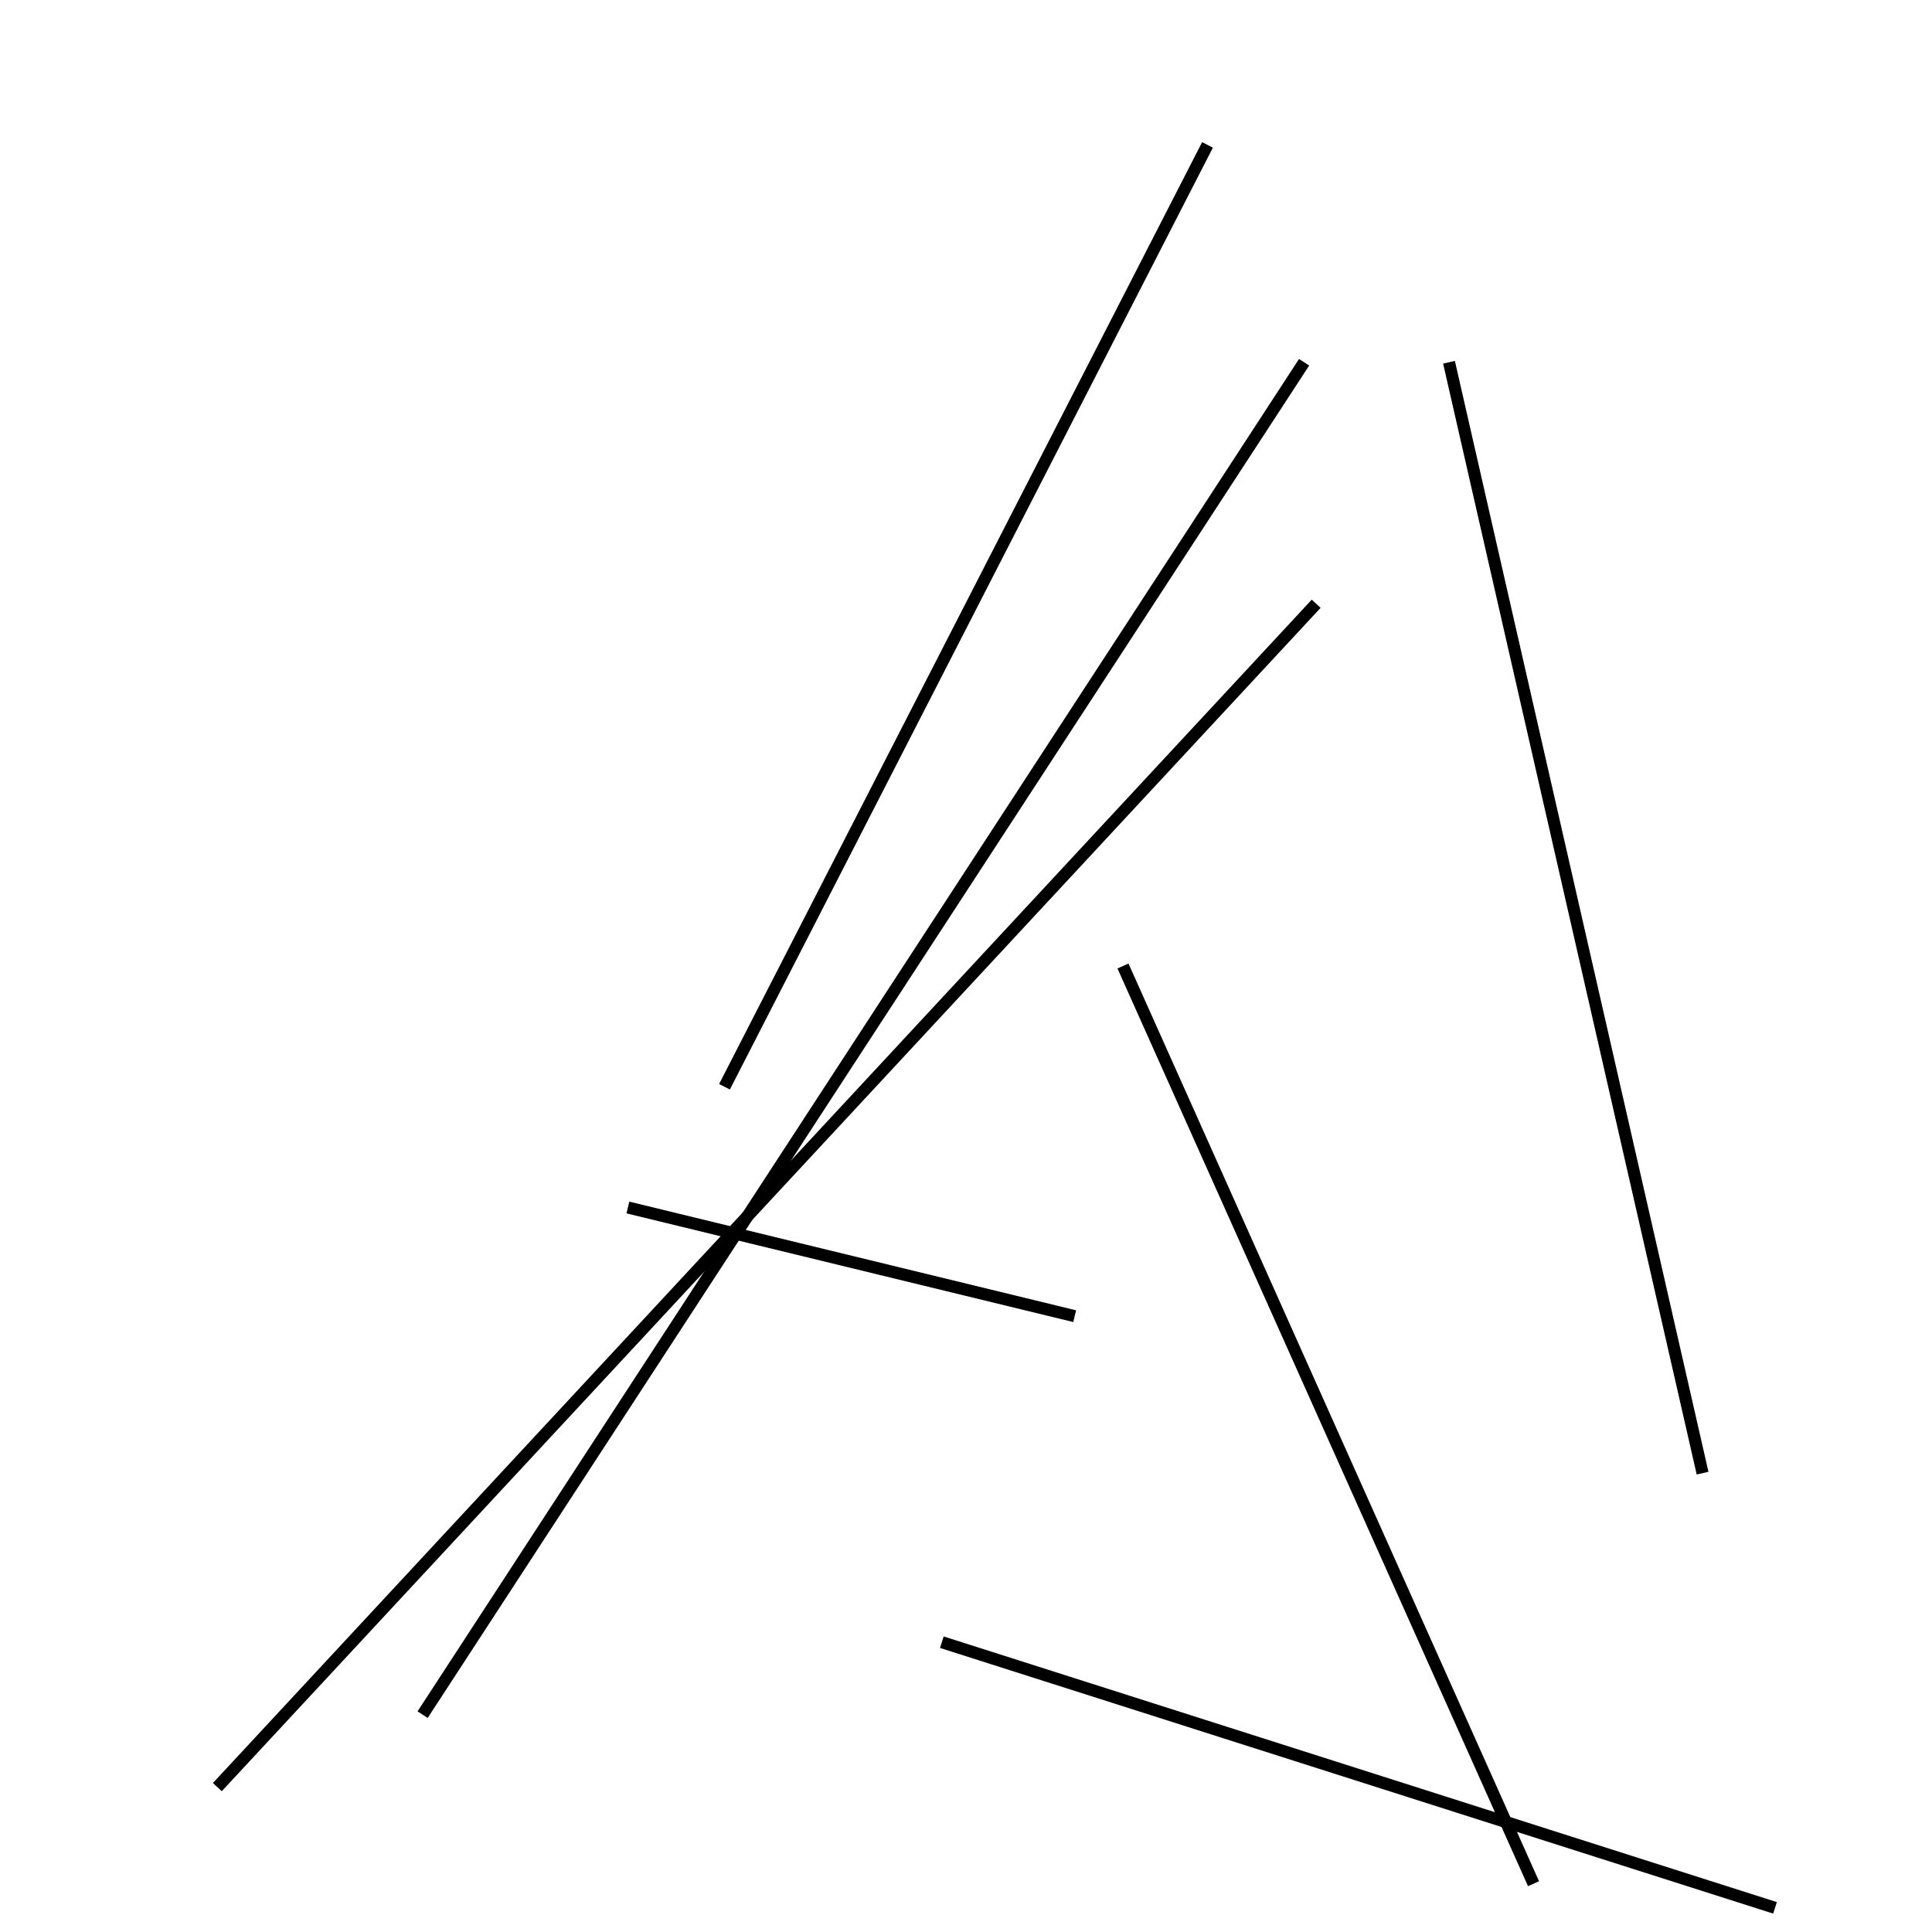 <?xml version="1.0" encoding="utf-8" ?>
<svg baseProfile="full" height="160" version="1.1" width="160" xmlns="http://www.w3.org/2000/svg" xmlns:ev="http://www.w3.org/2001/xml-events" xmlns:xlink="http://www.w3.org/1999/xlink"><defs /><line stroke="black" stroke-width="1" x1="127" x2="93" y1="156" y2="80" /><line stroke="black" stroke-width="1" x1="18" x2="109" y1="148" y2="50" /><line stroke="black" stroke-width="1" x1="78" x2="147" y1="136" y2="158" /><line stroke="black" stroke-width="1" x1="52" x2="89" y1="100" y2="109" /><line stroke="black" stroke-width="1" x1="100" x2="60" y1="12" y2="90" /><line stroke="black" stroke-width="1" x1="120" x2="141" y1="30" y2="122" /><line stroke="black" stroke-width="1" x1="35" x2="108" y1="142" y2="30" /></svg>